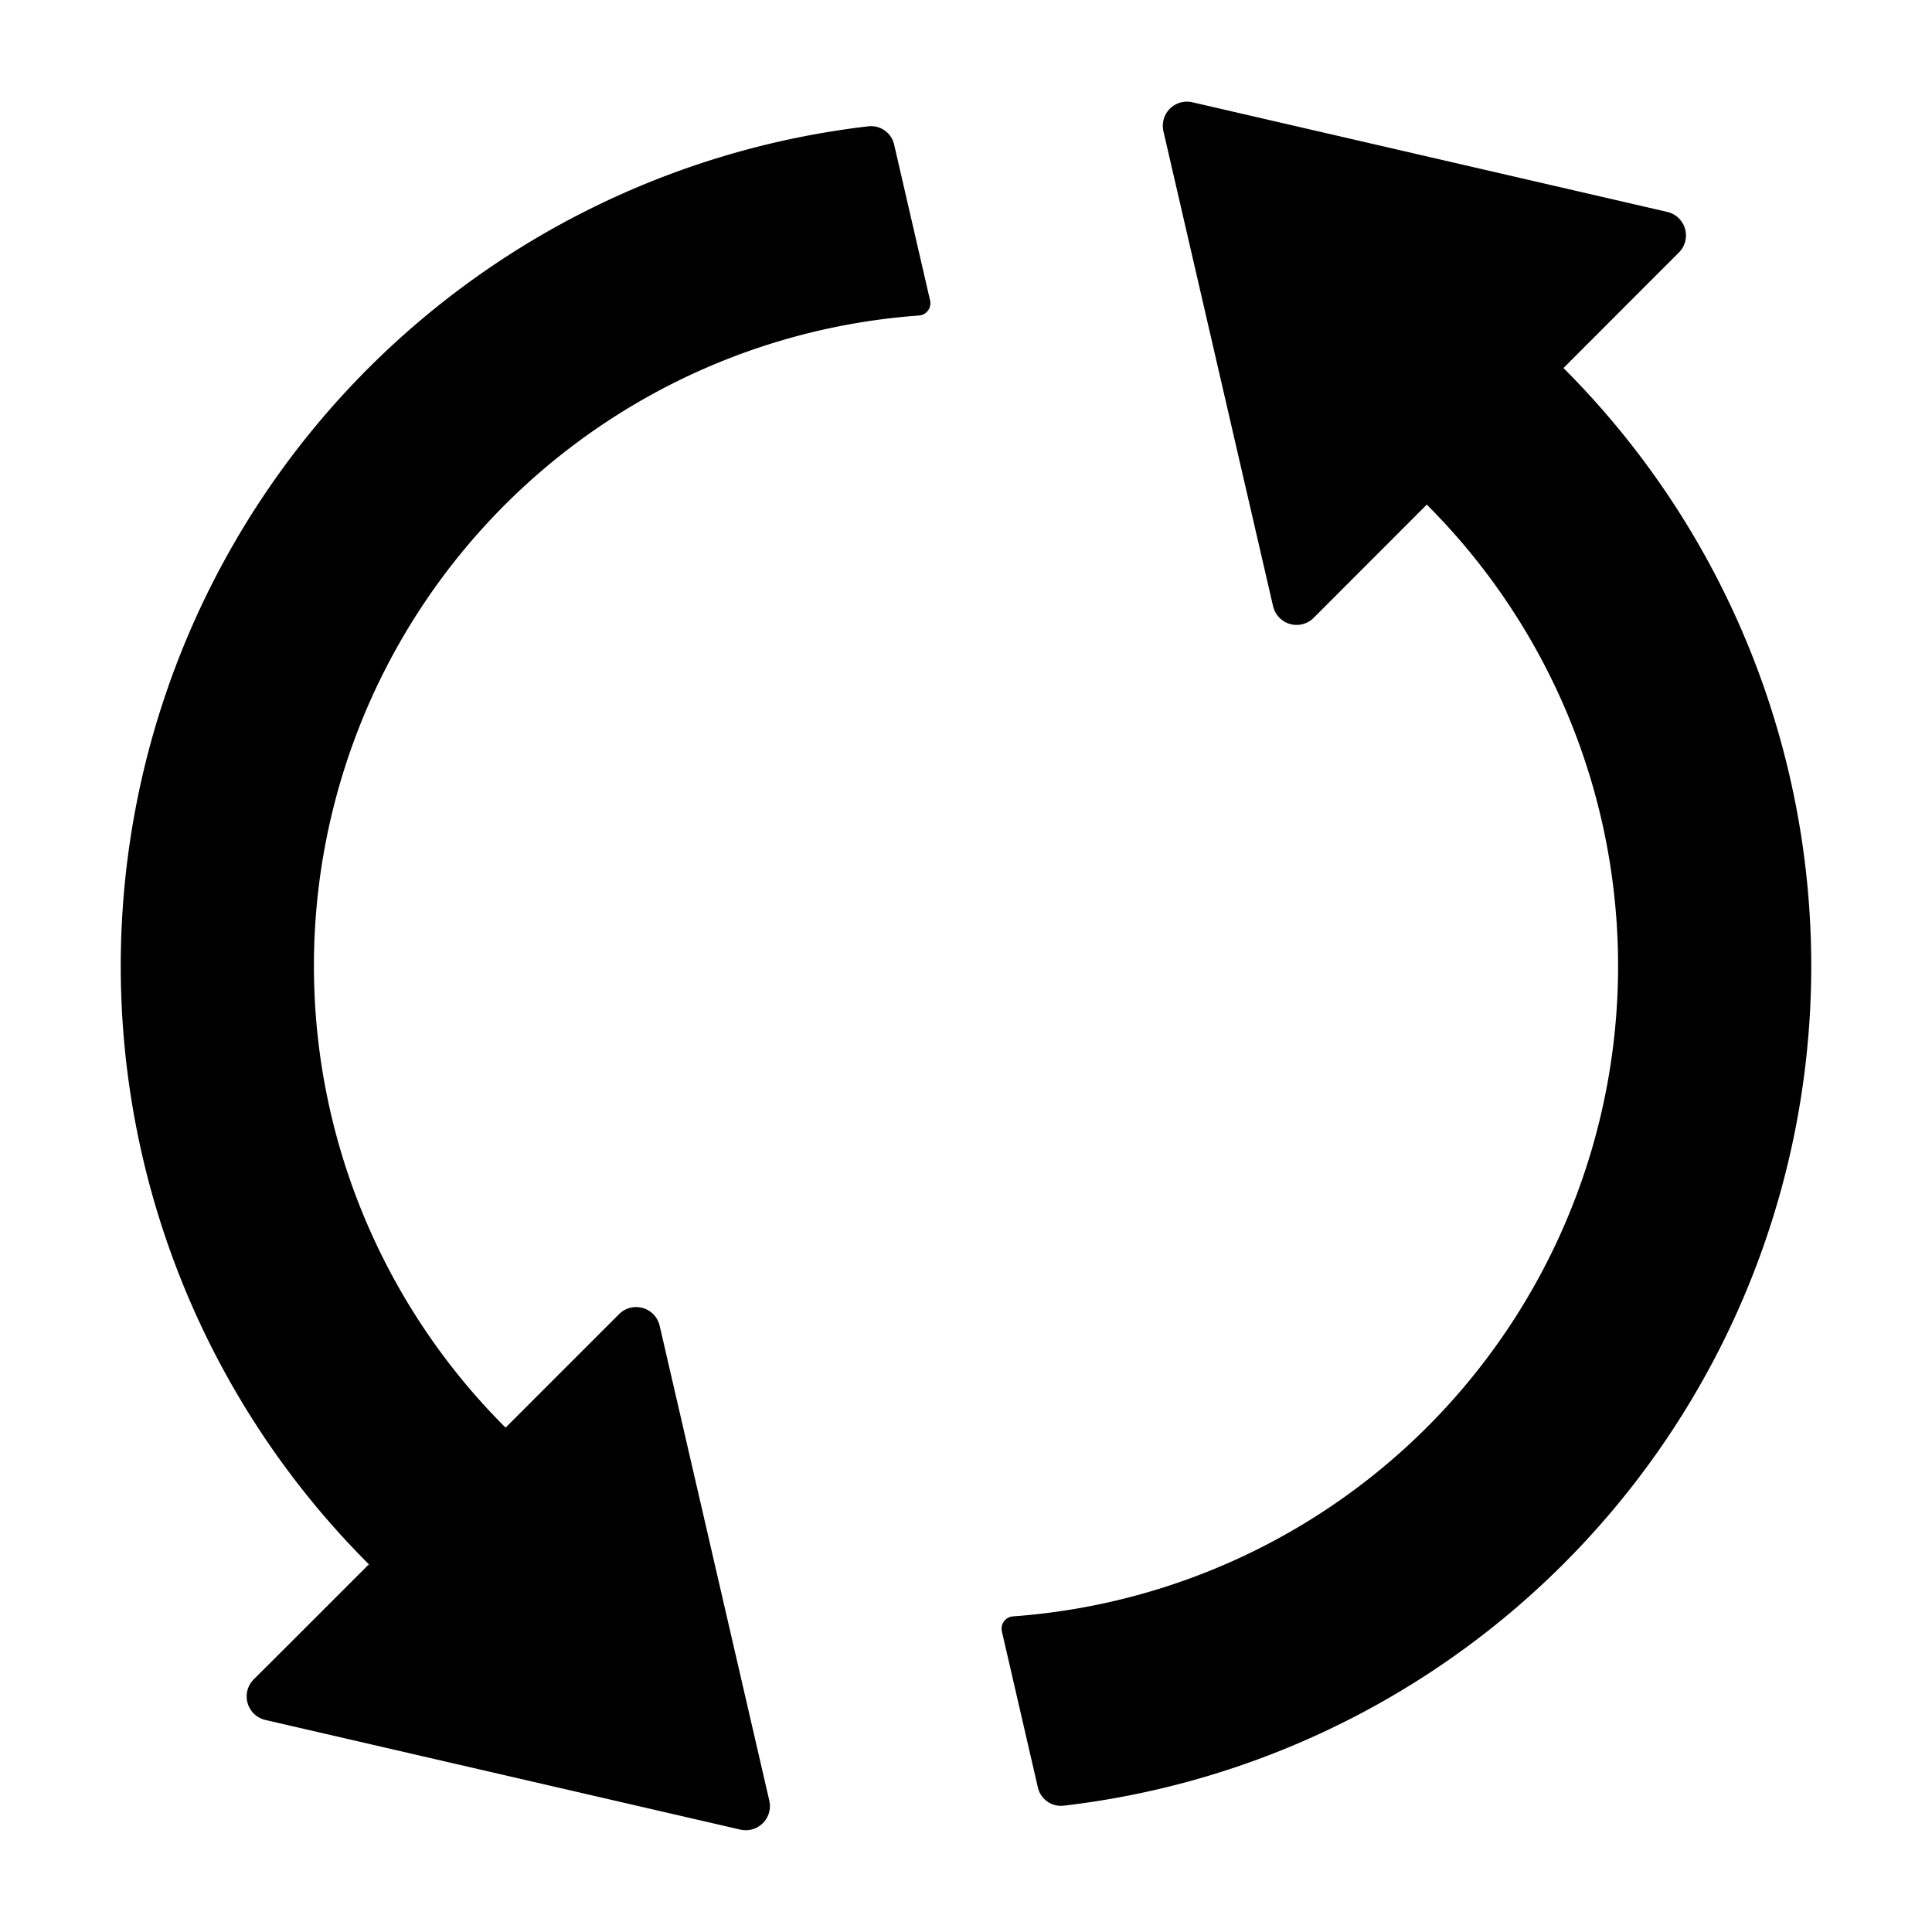 <svg width="16" height="16" fill="currentColor" viewBox="0 0 16 16"><g fill="currentColor"><path d="m13.629 2.366.275-.275a.2.2 0 0 0-.096-.336L9.875.847a.2.2 0 0 0-.24.24l.908 3.933a.2.2 0 0 0 .336.097l.937-.938a5.4 5.4 0 0 1-3.426 9.207.102.102 0 0 0-.093.124l.298 1.292a.196.196 0 0 0 .213.152 7.001 7.001 0 0 0 4.14-11.906zM2.377 13.633l-.276.275a.2.2 0 0 0 .097.336l3.933.908a.2.2 0 0 0 .24-.24l-.908-3.933a.2.2 0 0 0-.336-.096l-.94.94a5.4 5.4 0 0 1 3.424-9.21.102.102 0 0 0 .092-.123l-.298-1.292a.196.196 0 0 0-.213-.152 7.001 7.001 0 0 0-4.137 11.909z"/></g></svg>